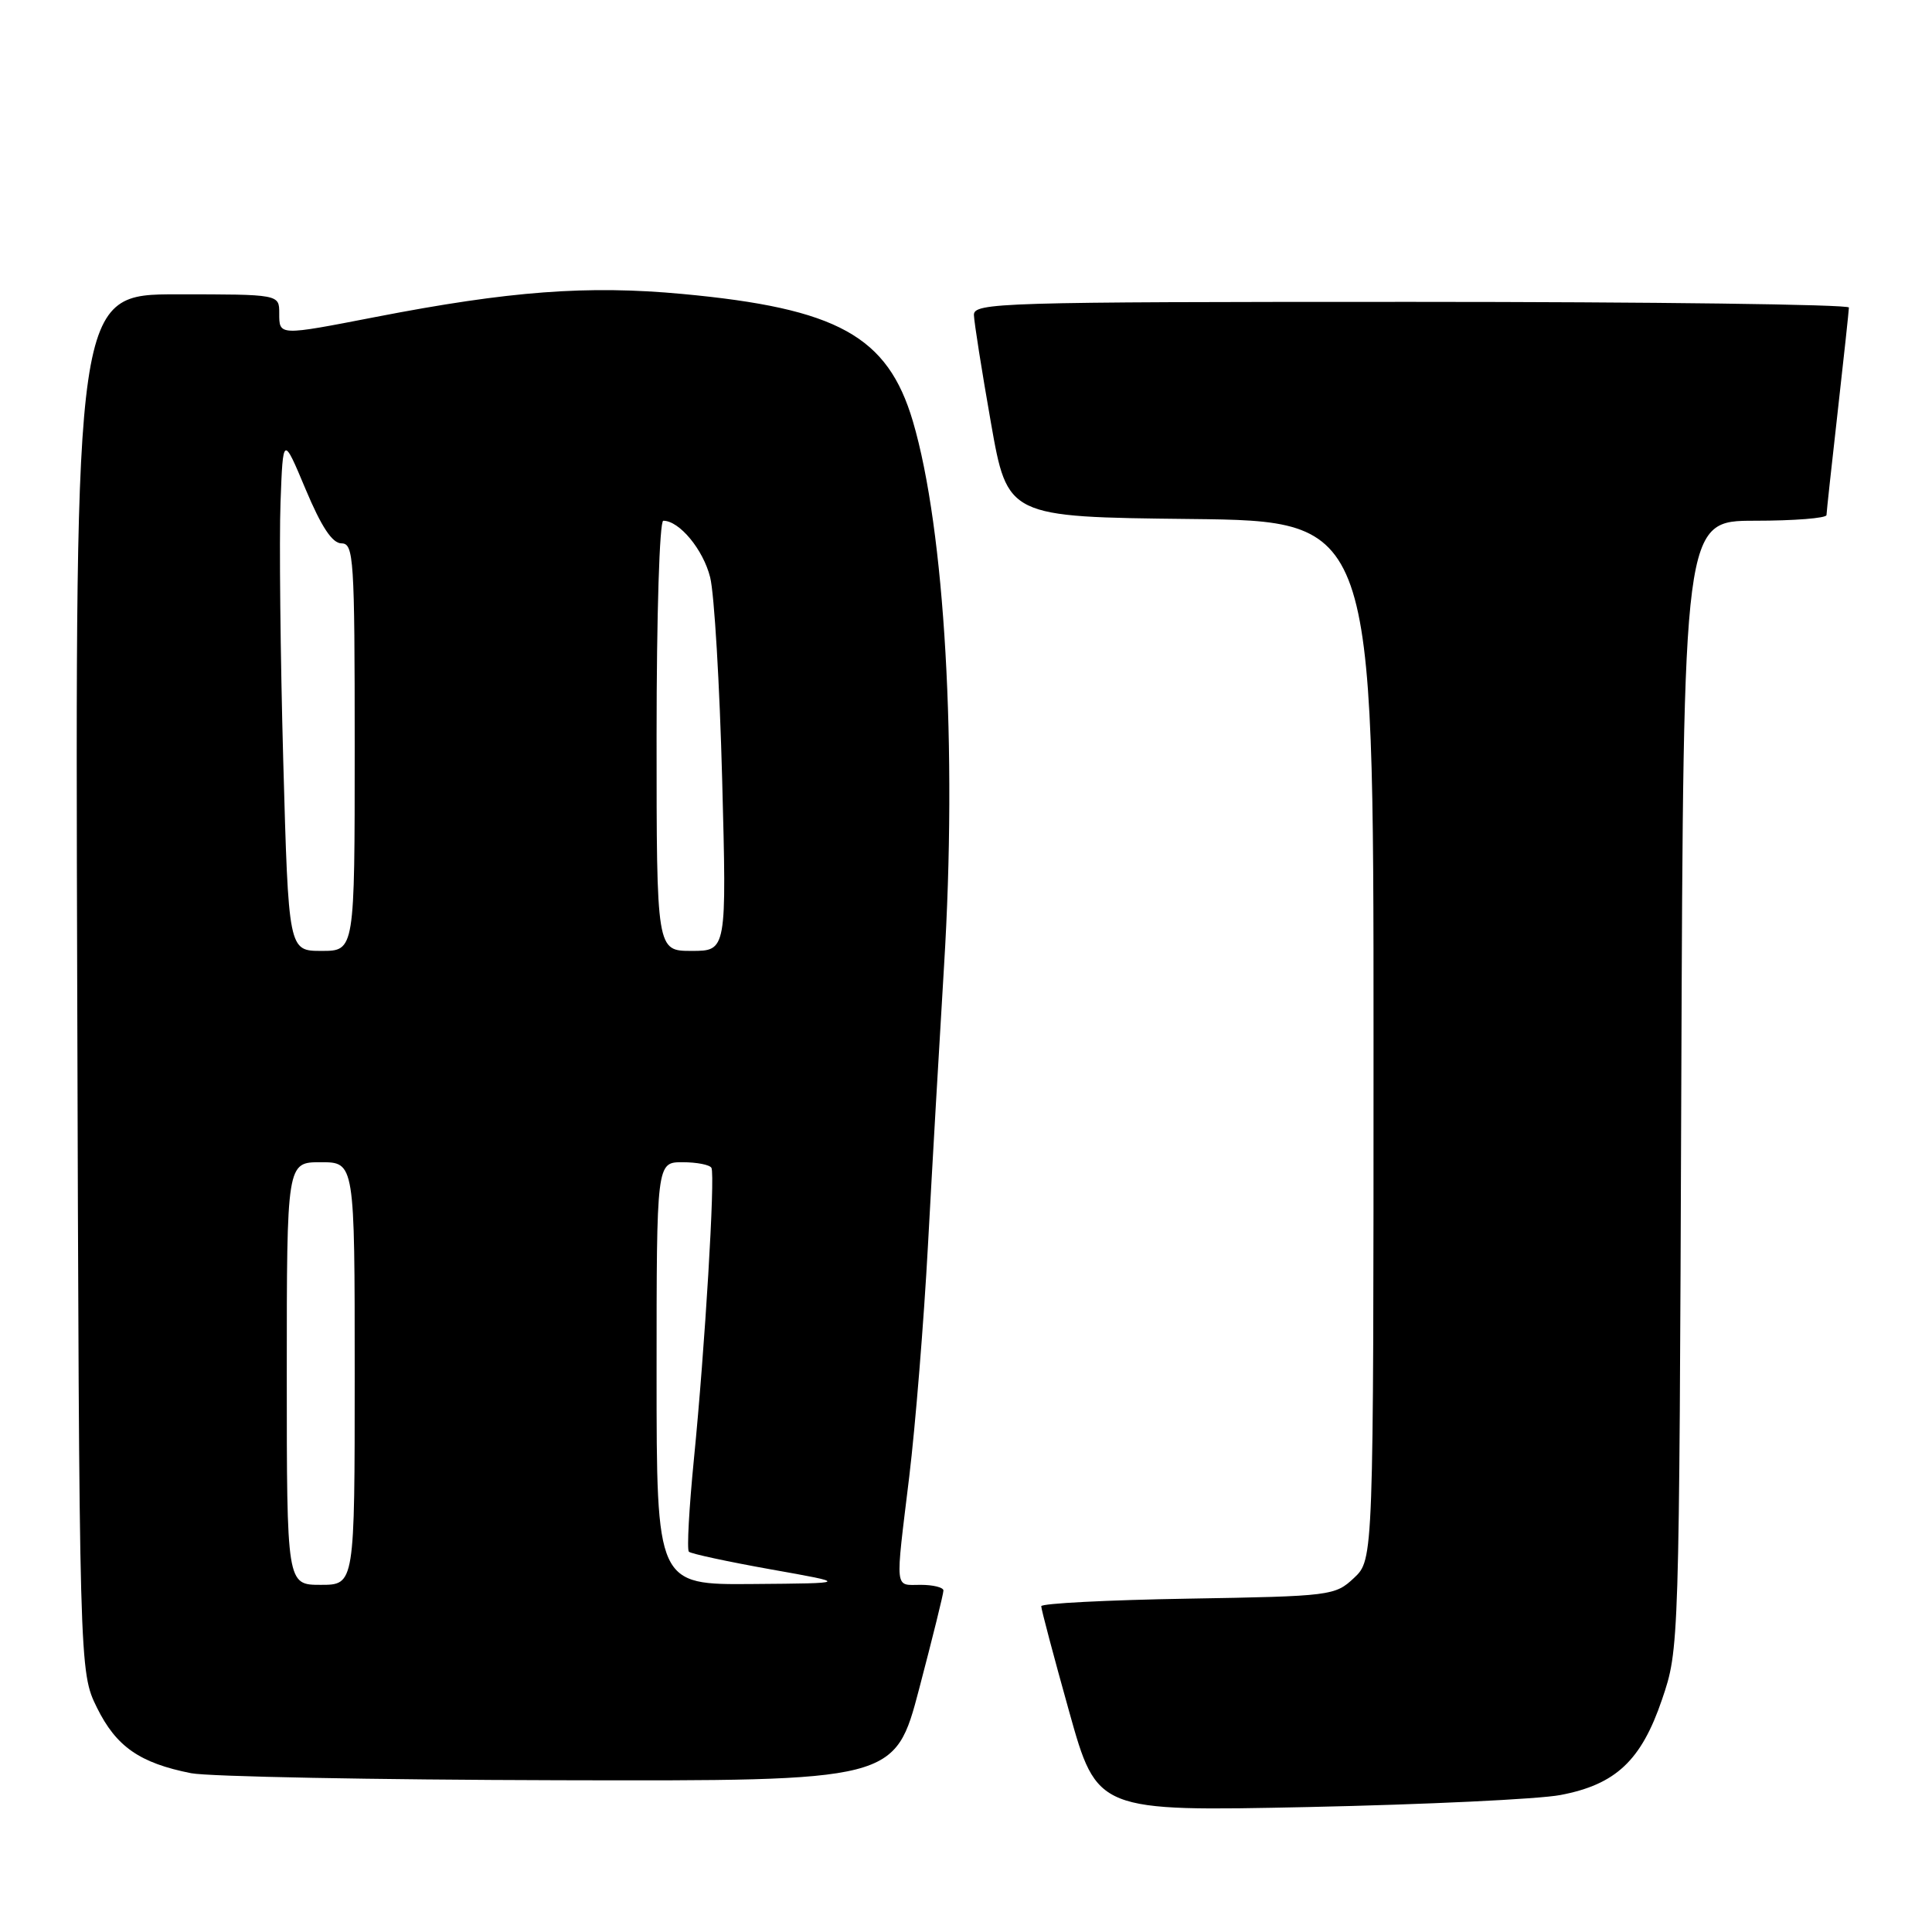 <?xml version="1.0" encoding="UTF-8" standalone="no"?>
<!DOCTYPE svg PUBLIC "-//W3C//DTD SVG 1.1//EN" "http://www.w3.org/Graphics/SVG/1.1/DTD/svg11.dtd" >
<svg xmlns="http://www.w3.org/2000/svg" xmlns:xlink="http://www.w3.org/1999/xlink" version="1.1" viewBox="0 0 256 256">
 <g >
 <path fill="currentColor"
d=" M 206.76 237.85 C 214.10 236.46 217.48 233.28 220.23 225.18 C 222.50 218.50 222.50 218.45 222.78 143.75 C 223.06 69.00 223.06 69.00 232.53 69.00 C 237.74 69.00 242.01 68.66 242.02 68.25 C 242.03 67.84 242.70 61.65 243.51 54.50 C 244.32 47.35 244.98 41.16 244.99 40.75 C 245.00 40.34 218.90 40.00 187.00 40.00 C 132.41 40.00 129.00 40.10 129.05 41.75 C 129.08 42.71 130.09 49.12 131.30 56.00 C 133.50 68.50 133.50 68.50 157.75 68.77 C 182.00 69.04 182.00 69.04 182.00 137.84 C 182.00 206.65 182.00 206.65 179.42 209.08 C 176.90 211.44 176.39 211.51 157.42 211.83 C 146.74 212.01 137.99 212.46 137.97 212.83 C 137.96 213.20 139.62 219.47 141.66 226.76 C 145.37 240.03 145.37 240.03 173.44 239.44 C 188.87 239.11 203.87 238.40 206.76 237.85 Z  M 121.80 223.75 C 123.57 217.01 125.02 211.16 125.01 210.75 C 125.01 210.34 123.65 210.00 122.00 210.00 C 118.49 210.00 118.61 211.07 120.48 195.66 C 121.29 188.97 122.41 175.18 122.96 165.00 C 123.51 154.82 124.47 138.18 125.09 128.00 C 126.86 99.16 125.20 70.20 120.96 55.82 C 117.62 44.53 110.98 40.86 90.41 38.95 C 77.85 37.78 67.50 38.56 49.78 42.00 C 36.89 44.50 37.00 44.51 37.00 41.50 C 37.00 39.00 37.00 39.00 23.48 39.00 C 9.96 39.00 9.96 39.00 10.23 130.25 C 10.50 221.50 10.50 221.50 12.85 226.28 C 15.40 231.44 18.51 233.61 25.33 234.96 C 27.62 235.41 49.54 235.83 74.04 235.89 C 118.58 236.00 118.58 236.00 121.80 223.75 Z  M 38.00 182.00 C 38.00 154.00 38.00 154.00 42.50 154.00 C 47.00 154.00 47.00 154.00 47.00 182.00 C 47.00 210.00 47.00 210.00 42.50 210.00 C 38.00 210.00 38.00 210.00 38.00 182.00 Z  M 87.00 182.00 C 87.00 154.00 87.00 154.00 90.44 154.00 C 92.33 154.00 94.06 154.34 94.27 154.75 C 94.78 155.75 93.41 178.61 91.95 193.31 C 91.31 199.80 91.00 205.34 91.28 205.61 C 91.55 205.88 96.44 206.93 102.14 207.95 C 112.50 209.79 112.50 209.79 99.75 209.89 C 87.00 210.00 87.00 210.00 87.00 182.00 Z  M 37.53 100.75 C 37.15 86.86 36.99 71.49 37.17 66.59 C 37.50 57.69 37.50 57.69 40.50 64.84 C 42.60 69.84 44.03 71.99 45.25 72.00 C 46.87 72.00 47.00 73.95 47.00 99.00 C 47.00 126.00 47.00 126.00 42.61 126.00 C 38.23 126.00 38.23 126.00 37.53 100.75 Z  M 87.00 97.50 C 87.00 81.53 87.39 69.00 87.89 69.00 C 90.02 69.00 93.18 72.82 94.10 76.50 C 94.65 78.70 95.36 90.74 95.69 103.25 C 96.29 126.00 96.29 126.00 91.64 126.00 C 87.00 126.00 87.00 126.00 87.00 97.50 Z "/>
</g>
</svg>